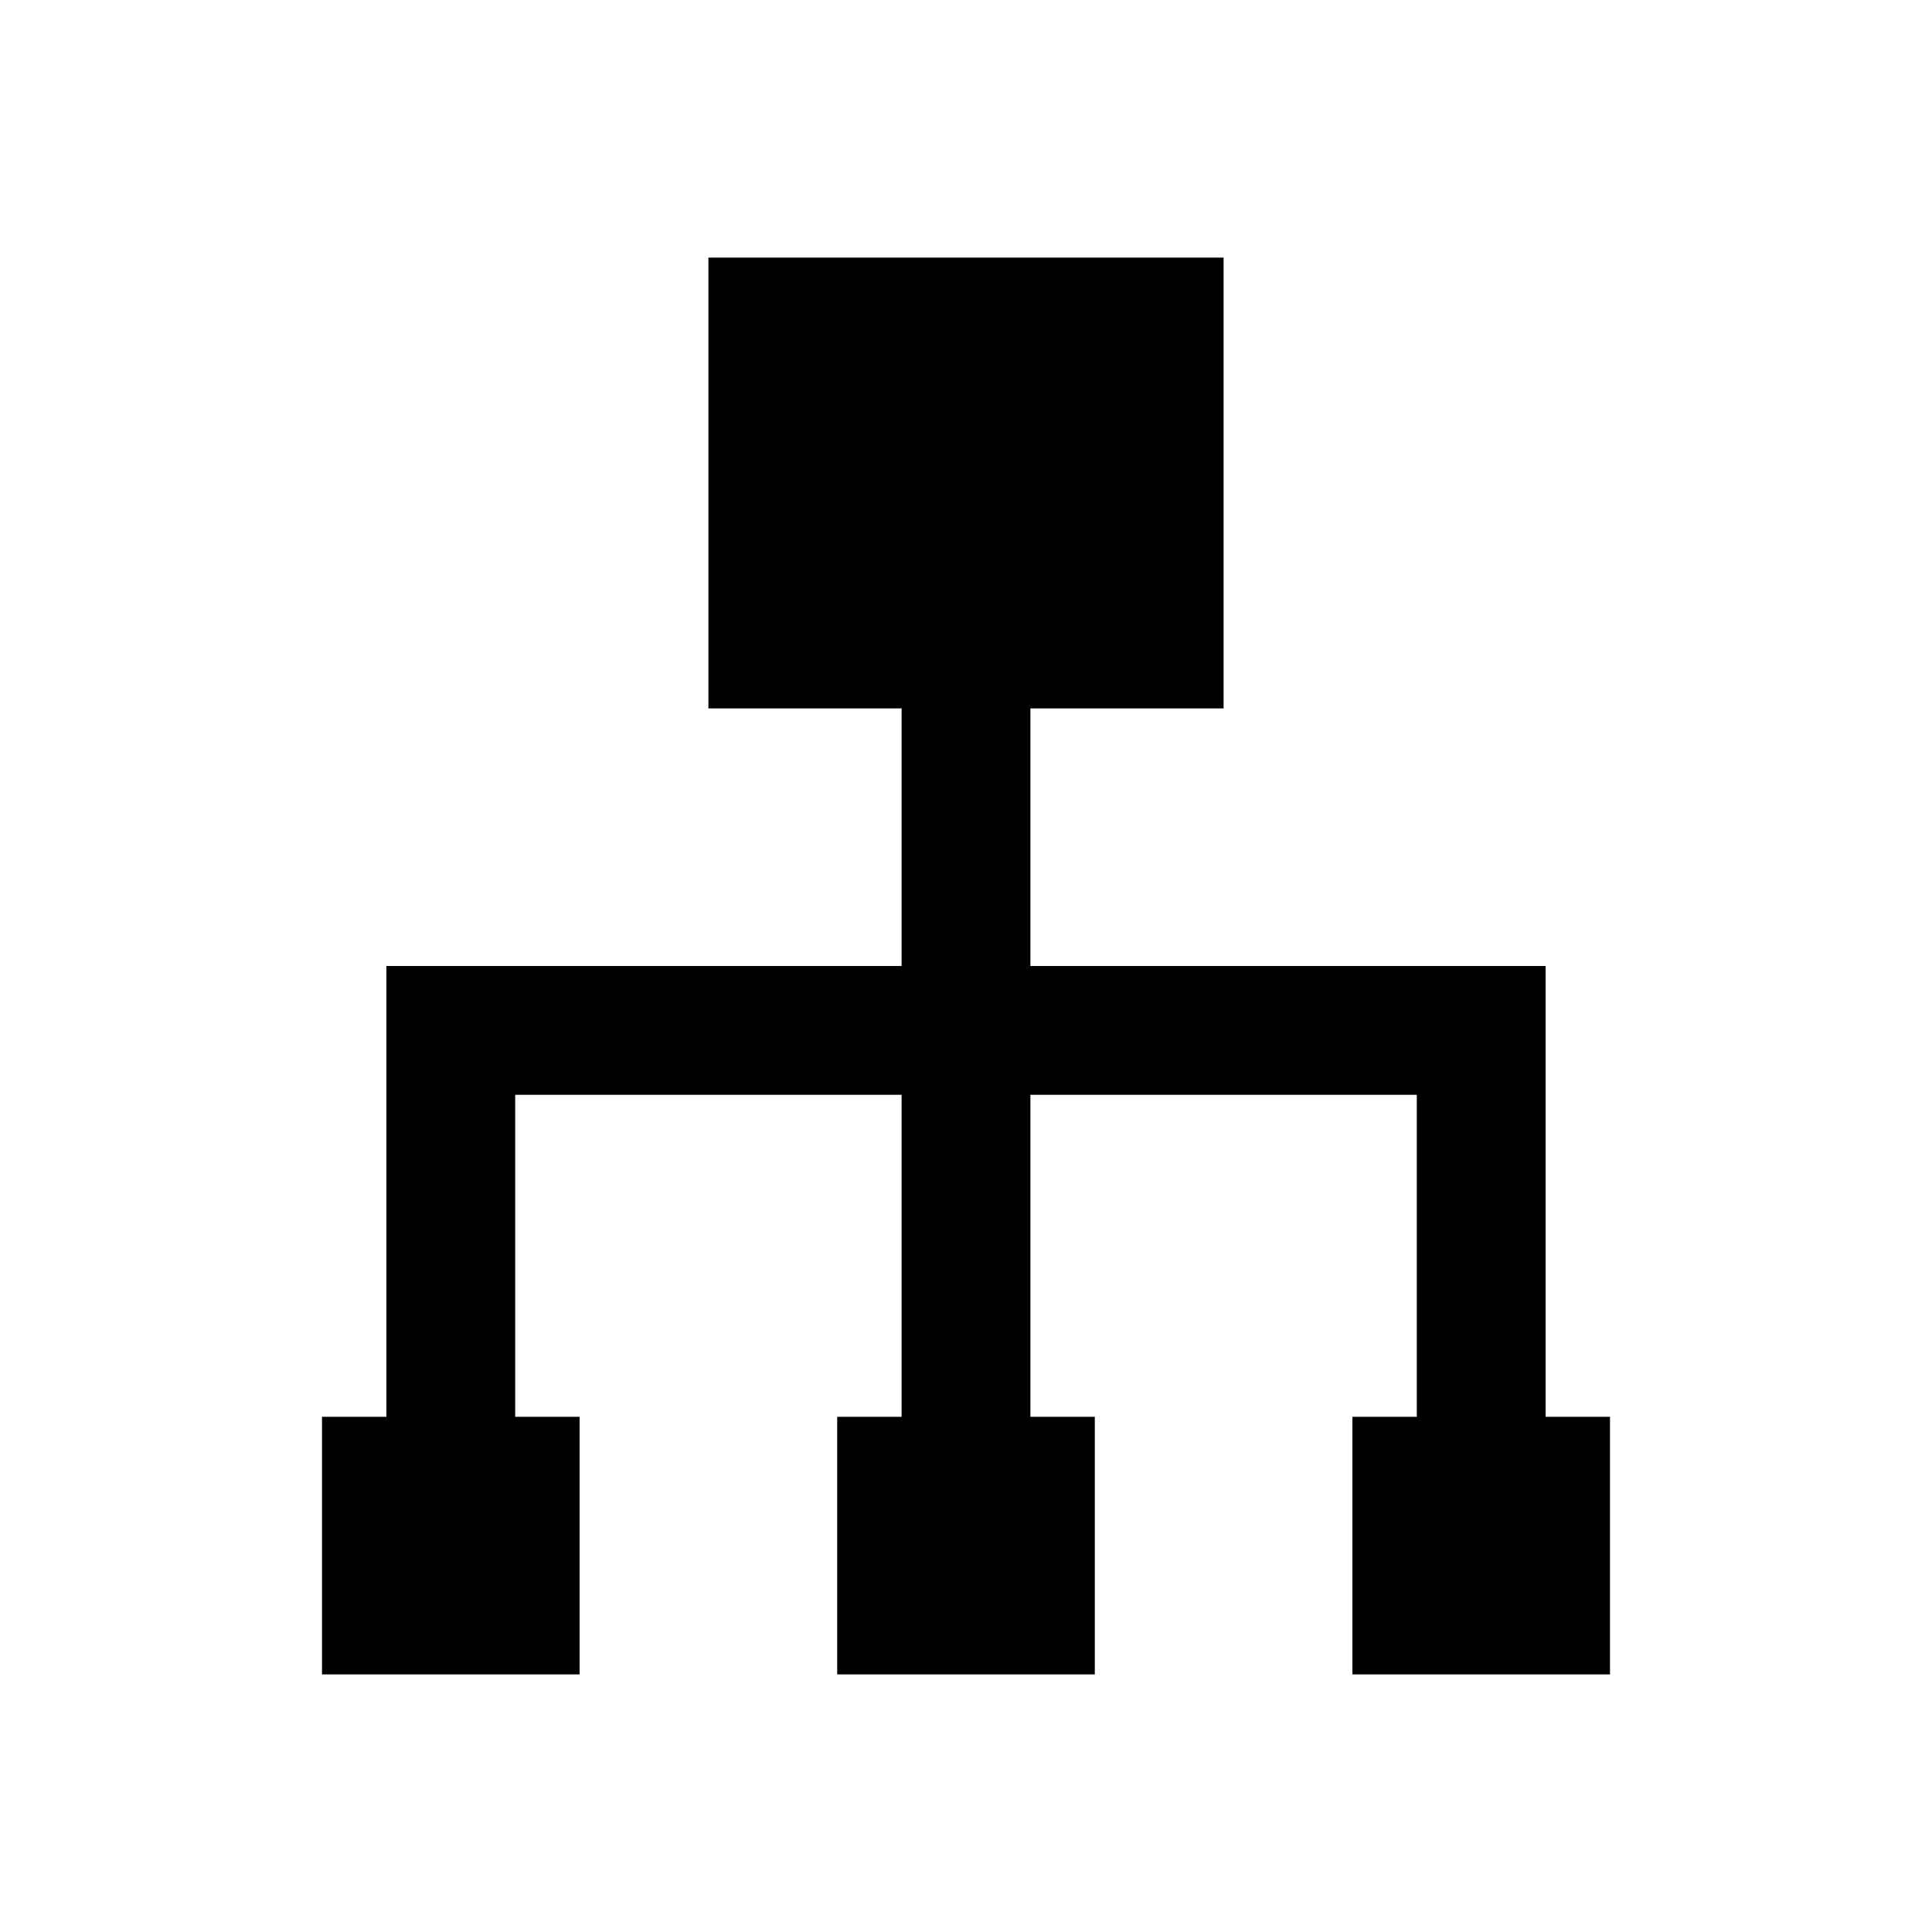 <?xml version="1.0" encoding="utf-8"?>
<!-- Generator: Adobe Illustrator 15.0.0, SVG Export Plug-In . SVG Version: 6.00 Build 0)  -->
<!DOCTYPE svg PUBLIC "-//W3C//DTD SVG 1.1//EN" "http://www.w3.org/Graphics/SVG/1.1/DTD/svg11.dtd">
<svg version="1.1" id="Layer_1" xmlns="http://www.w3.org/2000/svg" xmlns:xlink="http://www.w3.org/1999/xlink" x="0px" y="0px"
	 width="30px" height="30px" viewBox="0 0 30 30" enable-background="new 0 0 30 30" xml:space="preserve">
<polygon fill="#010101" points="24,22 24,17 24,16 24,15 16,15 16,11 19,11 19,4 11,4 11,11 14,11 14,15 6,15 6,16 6,17 6,22 5,22 
	5,26 9,26 9,22 8,22 8,17 14,17 14,22 13,22 13,26 17,26 17,22 16,22 16,17 22,17 22,22 21,22 21,26 25,26 25,22 "/>
</svg>
